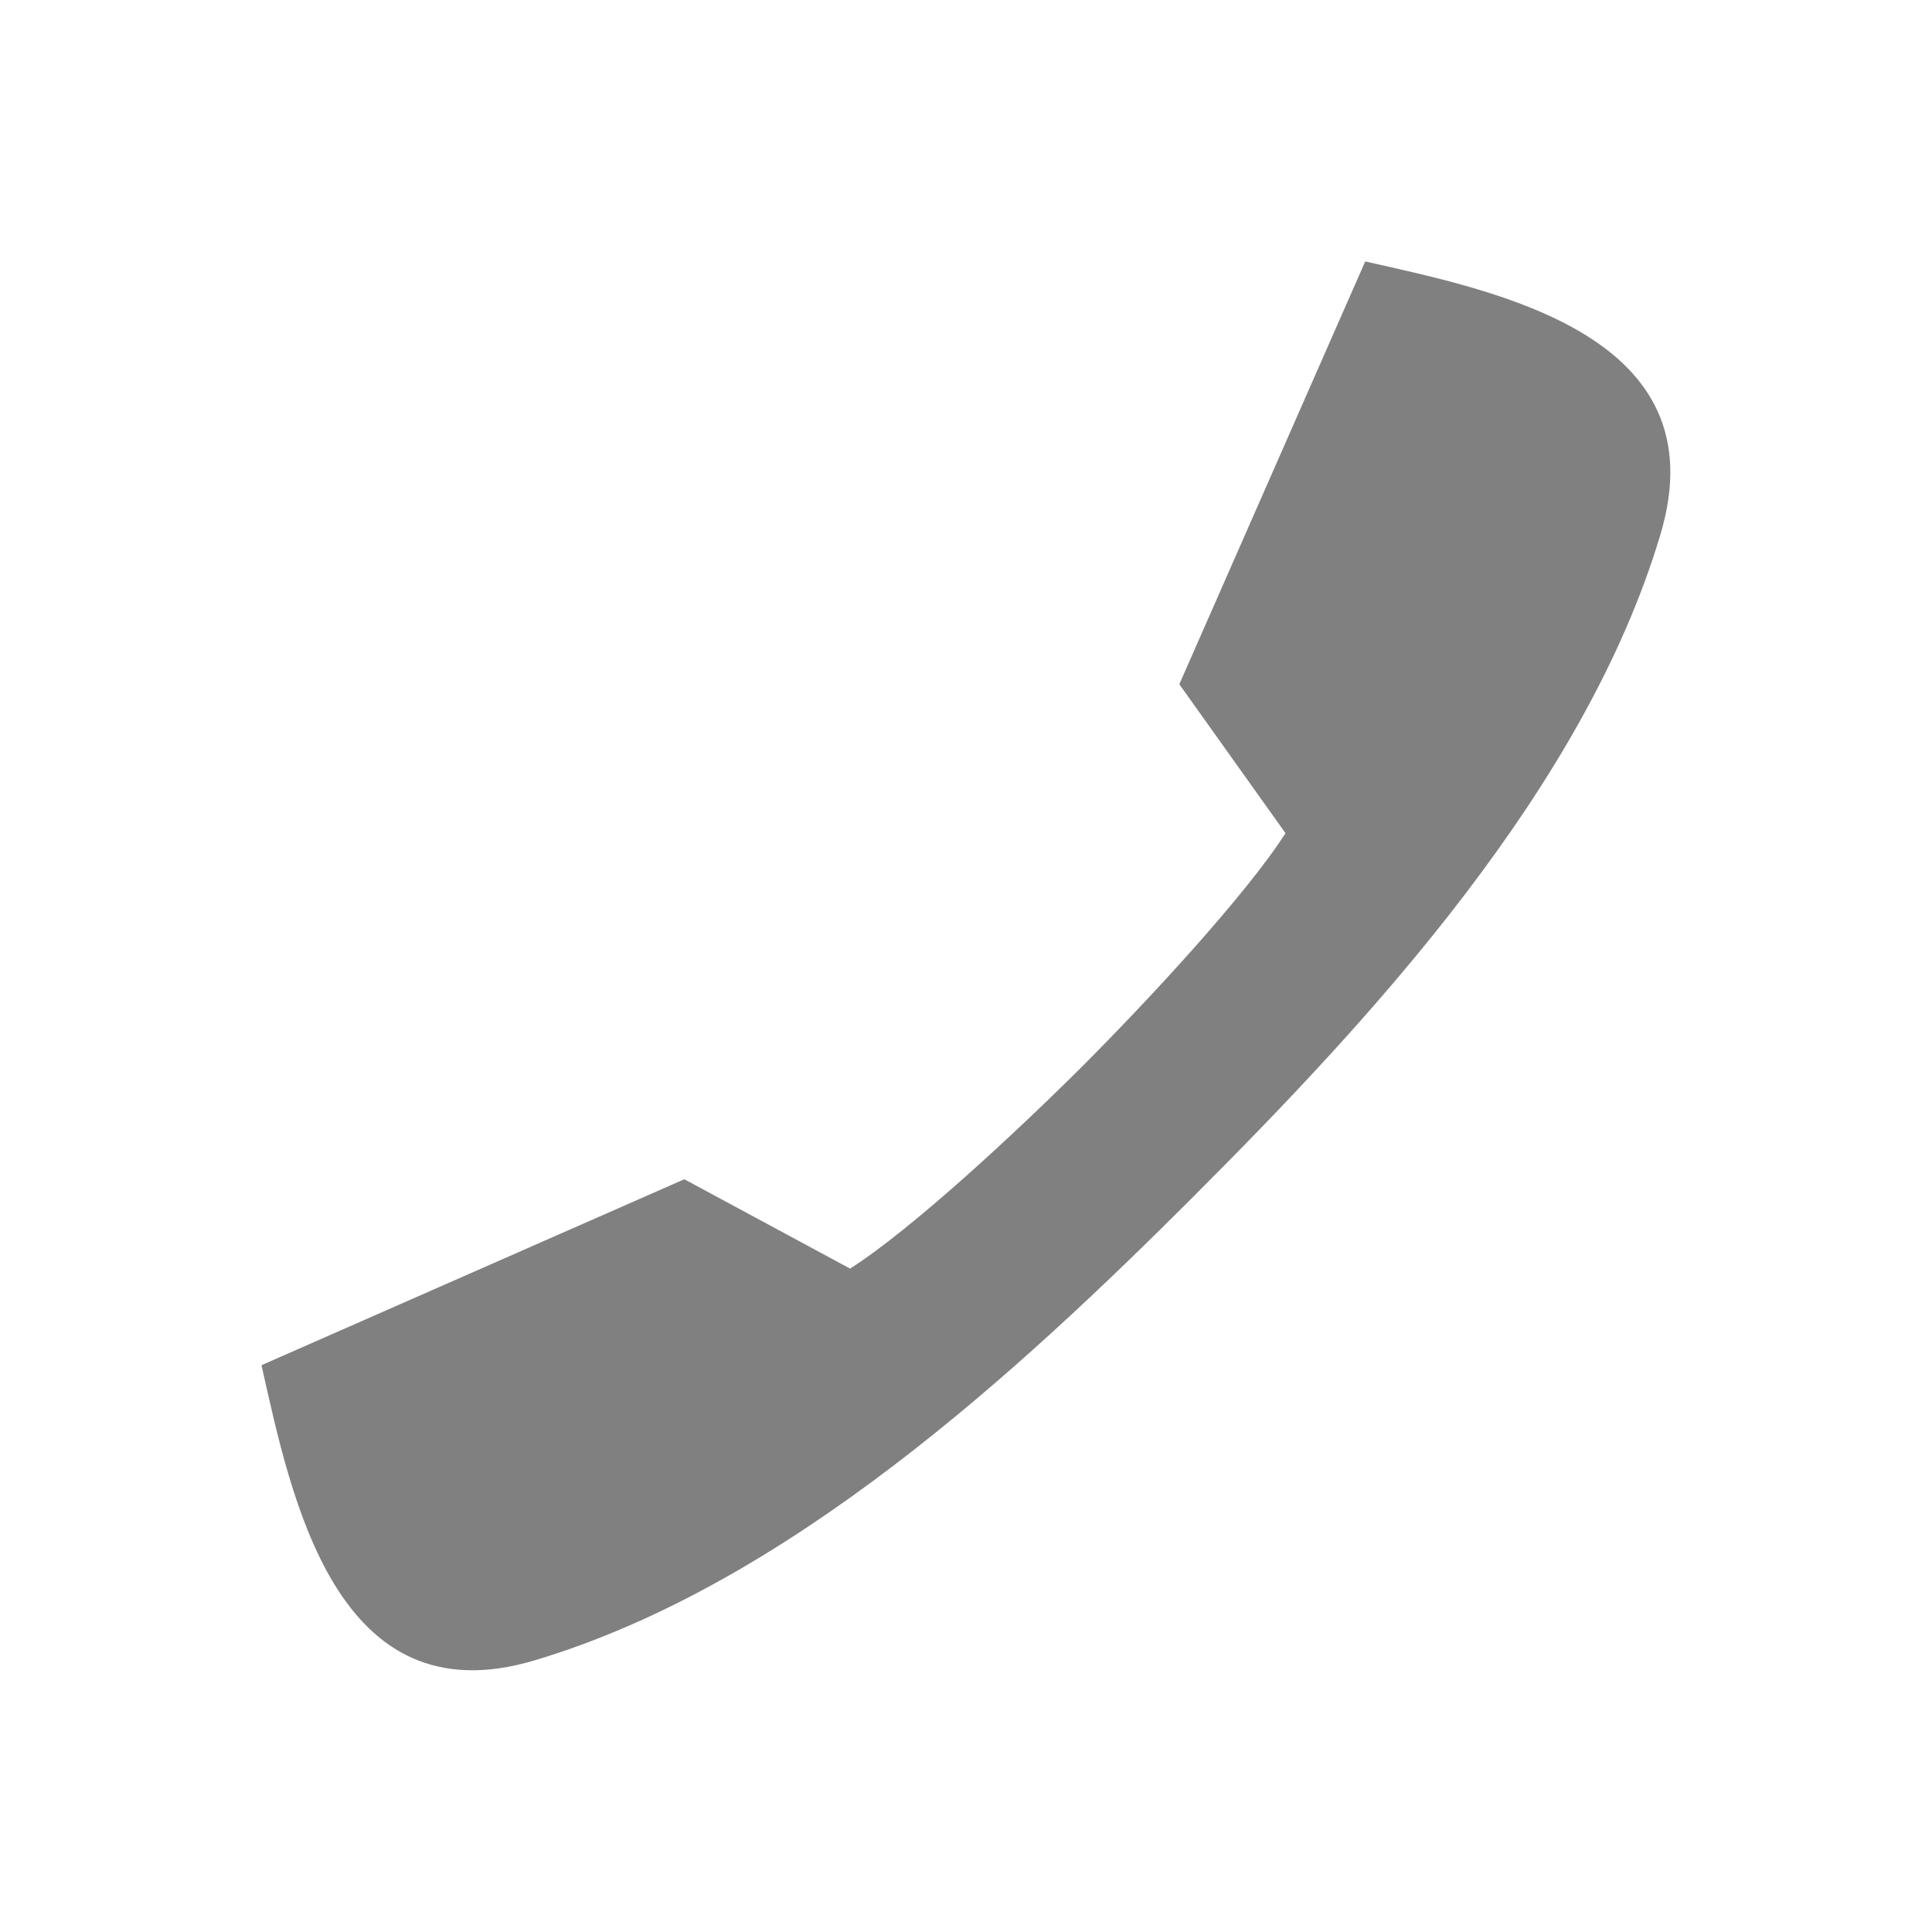 <svg height="24" width="24" xmlns="http://www.w3.org/2000/svg"><path d="M16.96 3.248c1.626.367 4.406.914 3.667 3.39-.938 3.146-3.586 6.01-5.776 8.2l-.006.007-.006.006c-2.191 2.19-5.054 4.838-8.2 5.775-2.475.74-3.023-2.04-3.391-3.667l5.253-2.31 2.059 1.11c.763-.485 2.076-1.705 2.89-2.518.813-.814 2.033-2.129 2.519-2.891L14.65 8.5l2.31-5.254z" style="stroke-width:1;marker:none" color="#000" overflow="visible" fill="gray"/></svg>